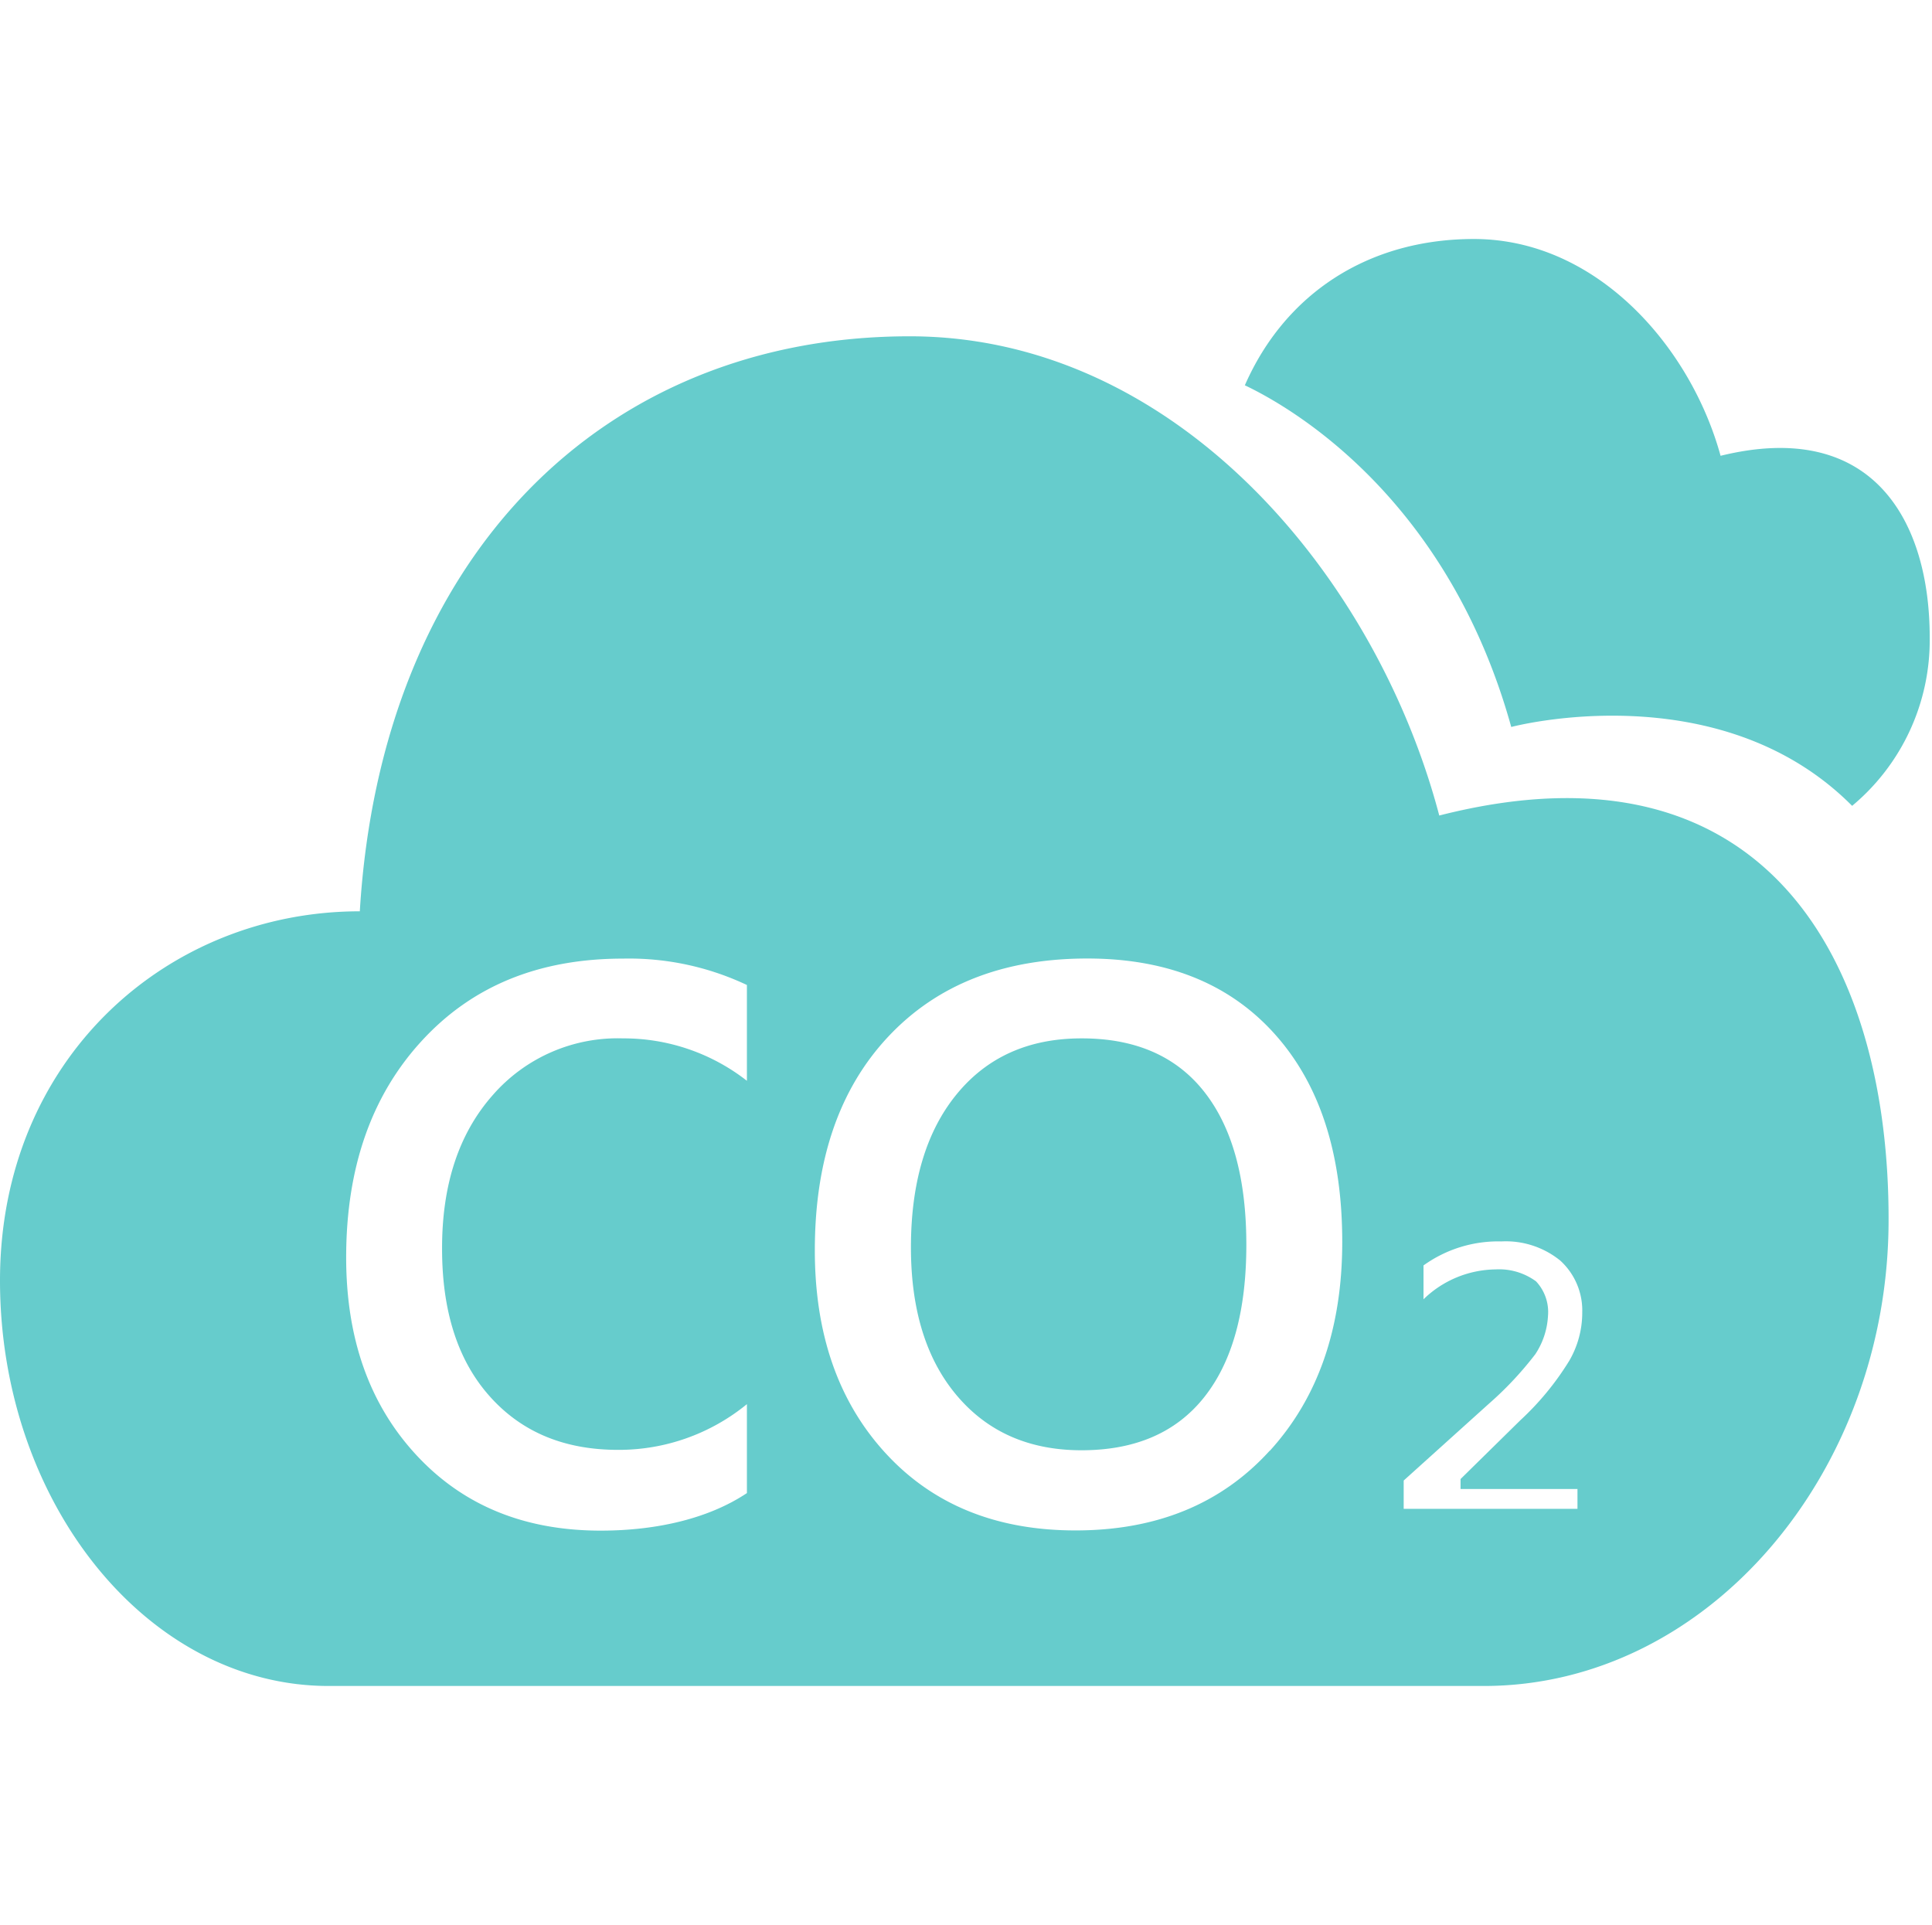<svg id="图层_1" data-name="图层 1" xmlns="http://www.w3.org/2000/svg" viewBox="0 0 194 193.27"><title>airpollution</title><path d="M108.6,104.27q-7.94,0-12.53,5.6t-4.6,15.37q0,9.47,4.64,14.93t12.49,5.46q8.09,0,12.32-5.33t4.23-15.3q0-10-4.23-15.37T108.6,104.27ZM151.75,73s20.84-5.55,34.23,7.92A21.66,21.66,0,0,0,193.77,64c0-11.62-5.65-22-21-18.23C169.77,34.84,160.35,24,148,24c-10.56,0-18.94,5.44-23,14.69C129.49,40.82,145.31,49.8,151.75,73Zm-7.22,8.92C138.17,57.75,118,33.77,91.35,33.77,60.46,33.77,38.27,56,36.13,91.51,16.79,91.51,0,106.31,0,128.58S14.77,169.3,33,169.3H149c22.52,0,40.64-21.45,40.64-46.8C189.69,96.87,177.55,73.47,144.53,81.89ZM75,108.53a20.08,20.08,0,0,0-12.44-4.26A16.64,16.64,0,0,0,49.45,110q-5.08,5.77-5.06,15.4,0,9.47,4.8,14.83c3.19,3.57,7.46,5.36,12.88,5.36A20.3,20.3,0,0,0,75,141v8.93c-3.76,2.51-8.94,3.77-14.68,3.77-7.7,0-13.87-2.55-18.56-7.64s-7-11.69-7-19.79q0-13.49,7.59-21.75c5.06-5.51,11.75-8.26,20.22-8.26A27.7,27.7,0,0,1,75,98.91v9.62Zm52.49,37.15q-7.27,8-19.49,8-11.94,0-19.06-7.74t-7.12-20.38q0-13.59,7.36-21.45t20-7.86q12,0,18.8,7.56t6.8,20.9Q134.78,137.7,127.51,145.68Zm30.91,3.83v2H140.95v-2.84l8.53-7.69a34.41,34.41,0,0,0,4.69-5,7.68,7.68,0,0,0,1.27-3.84,4.5,4.5,0,0,0-1.2-3.47,6.27,6.27,0,0,0-4.08-1.2,10.55,10.55,0,0,0-7.22,3v-3.4a12.84,12.84,0,0,1,7.81-2.41,8.67,8.67,0,0,1,5.93,1.93,6.78,6.78,0,0,1,2.2,5.2,9.61,9.61,0,0,1-1.29,4.83,28.29,28.29,0,0,1-4.93,6l-6,5.9v1h11.72Z" style="fill:#6cc"/></svg>